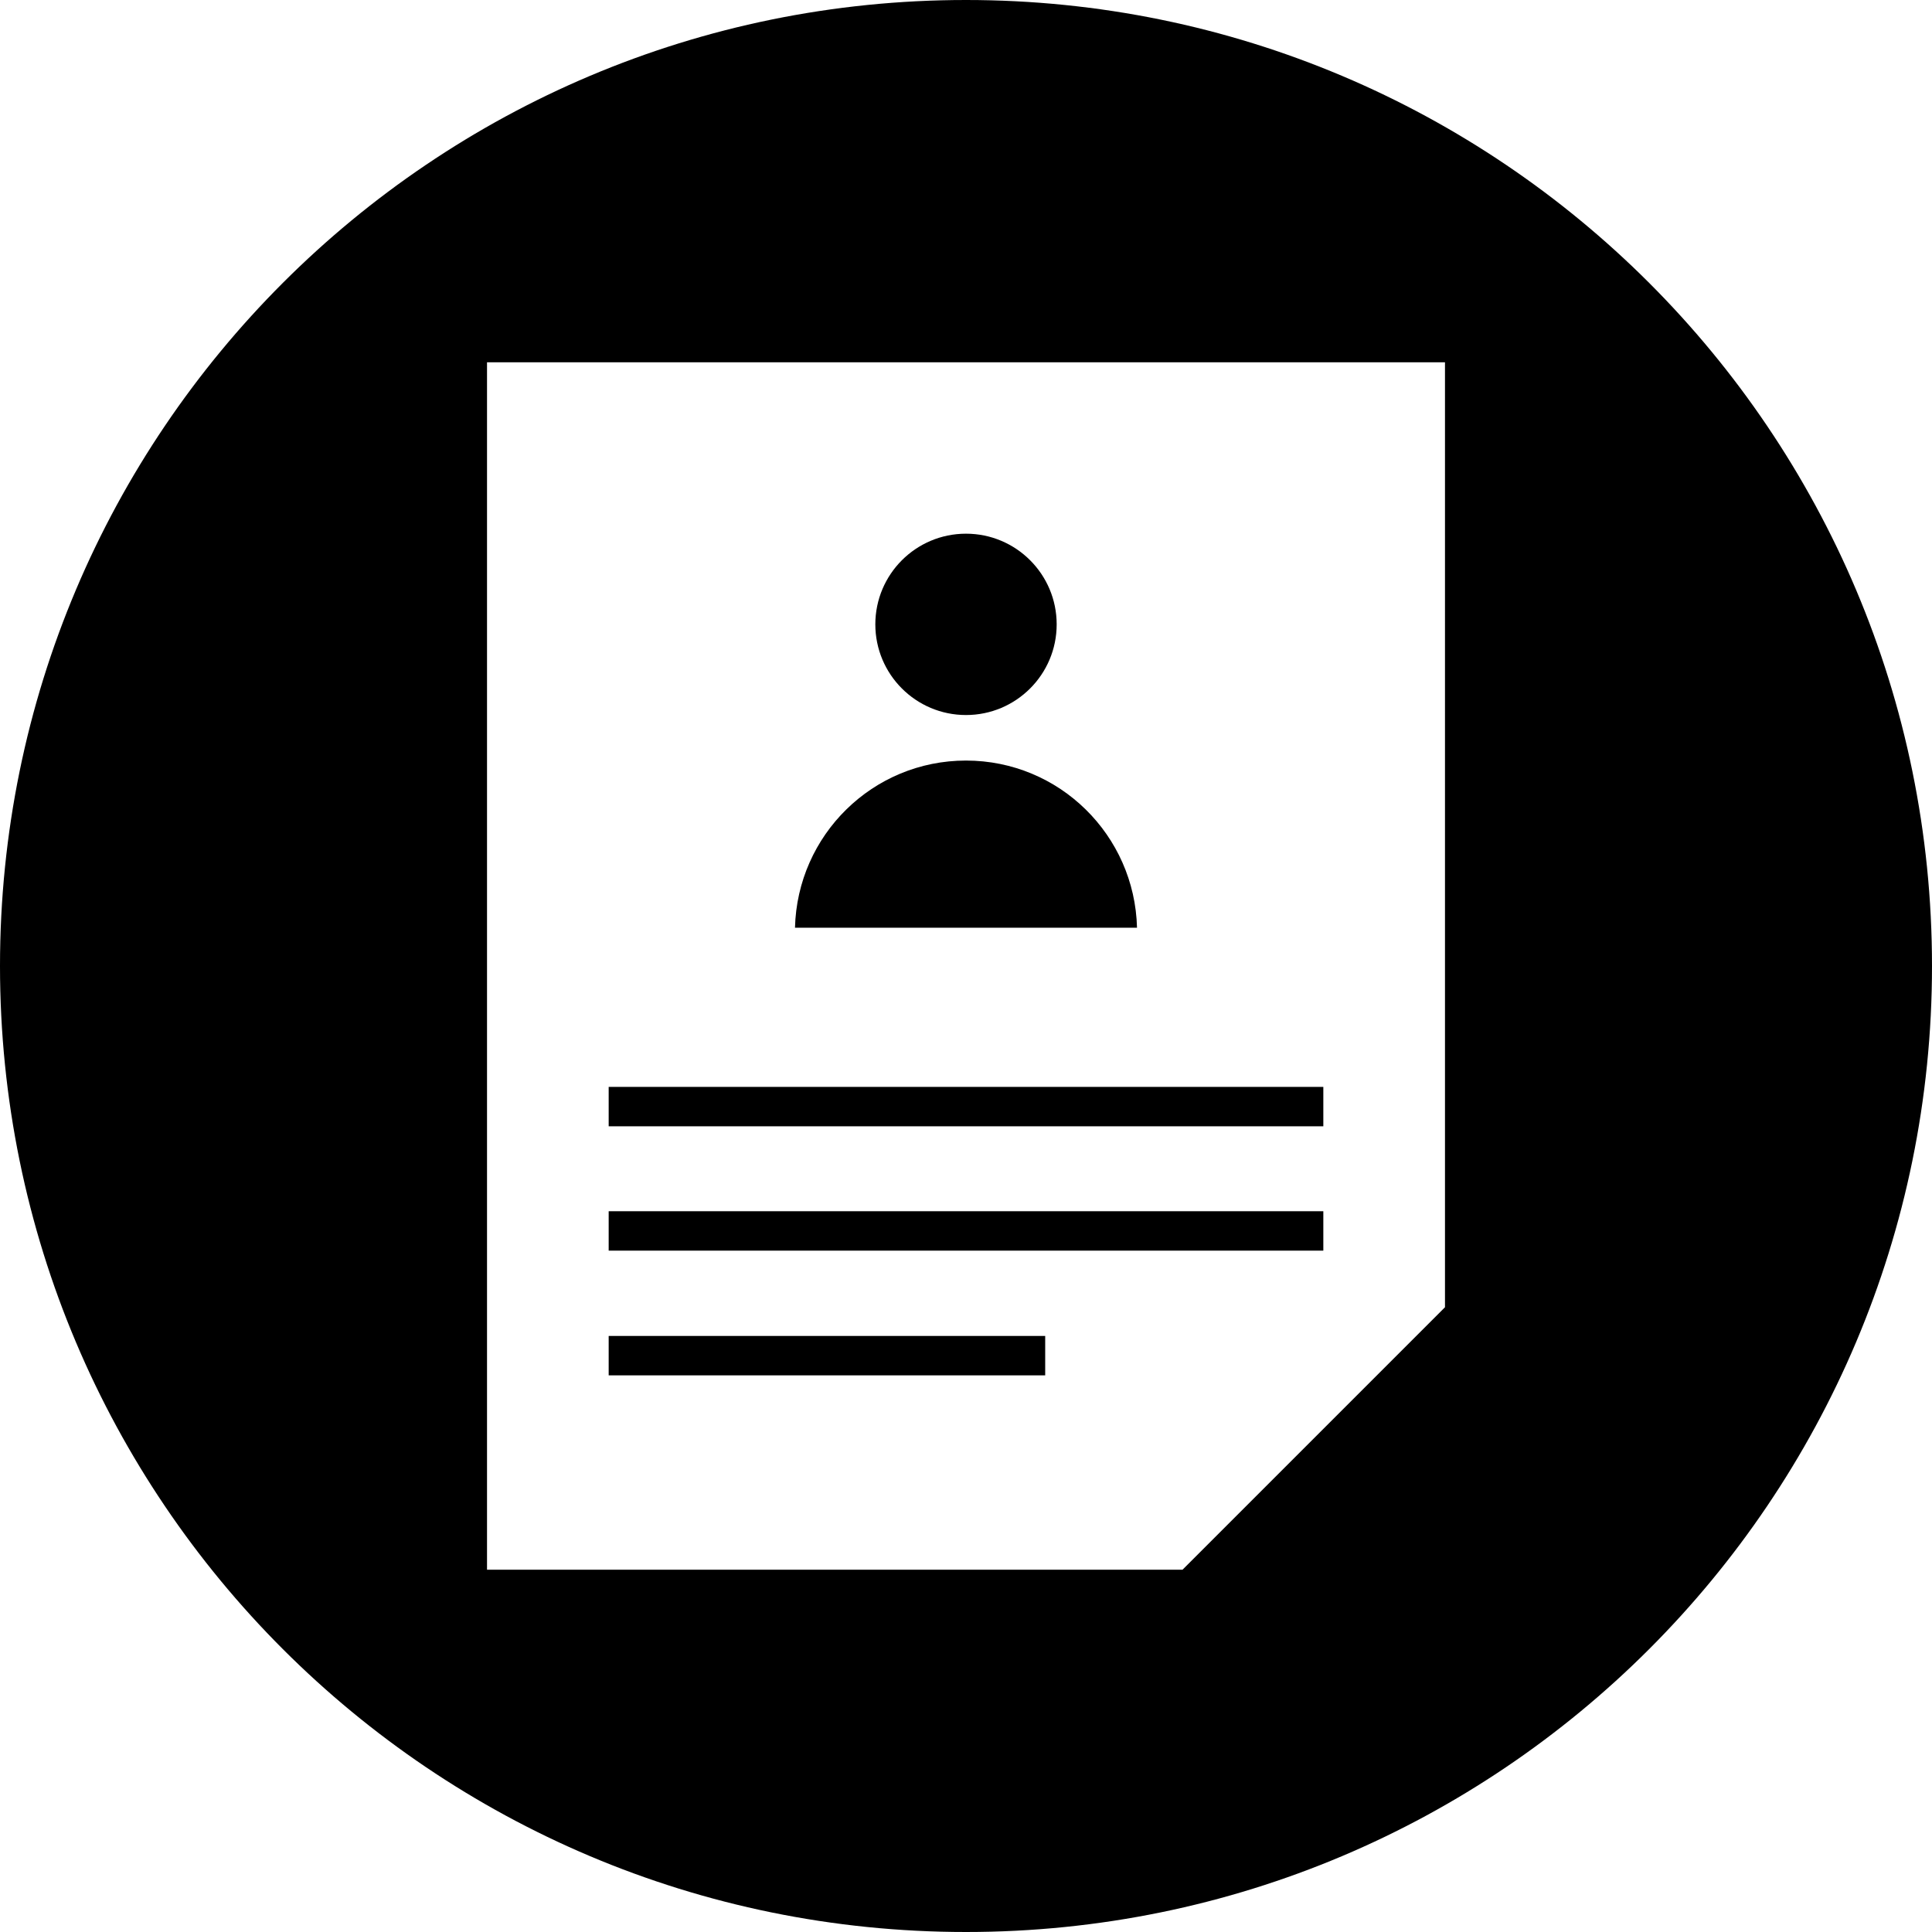 <?xml version="1.0" encoding="utf-8"?>
<!-- Generator: Adobe Illustrator 19.0.0, SVG Export Plug-In . SVG Version: 6.00 Build 0)  -->
<svg version="1.1" id="Layer_1" xmlns="http://www.w3.org/2000/svg" xmlns:xlink="http://www.w3.org/1999/xlink" x="0px" y="0px"
	 viewBox="-53 144 505 505" style="enable-background:new -53 144 505 505;" xml:space="preserve">
<g>
	<path d="M199.5,144C60,144-53,257-53,396.5S60,649,199.5,649S452,536,452,396.5S339,144,199.5,144z M324.7,485.7l-68.6,68.6H74.3
		V238.7h250.4V485.7z"/>
	<g>
		<circle cx="199.5" cy="307.2" r="23.7"/>
		<path d="M244.2,386.5c-0.6-24.2-20.3-43.7-44.7-43.7s-44.1,19.5-44.7,43.7H244.2z"/>
	</g>
	<g>
		<rect x="106.1" y="428.1" width="186.8" height="10.3"/>
		<rect x="106.1" y="460.6" width="186.8" height="10.3"/>
		<rect x="106.1" y="493.2" width="114.1" height="10.3"/>
	</g>
</g>
</svg>
